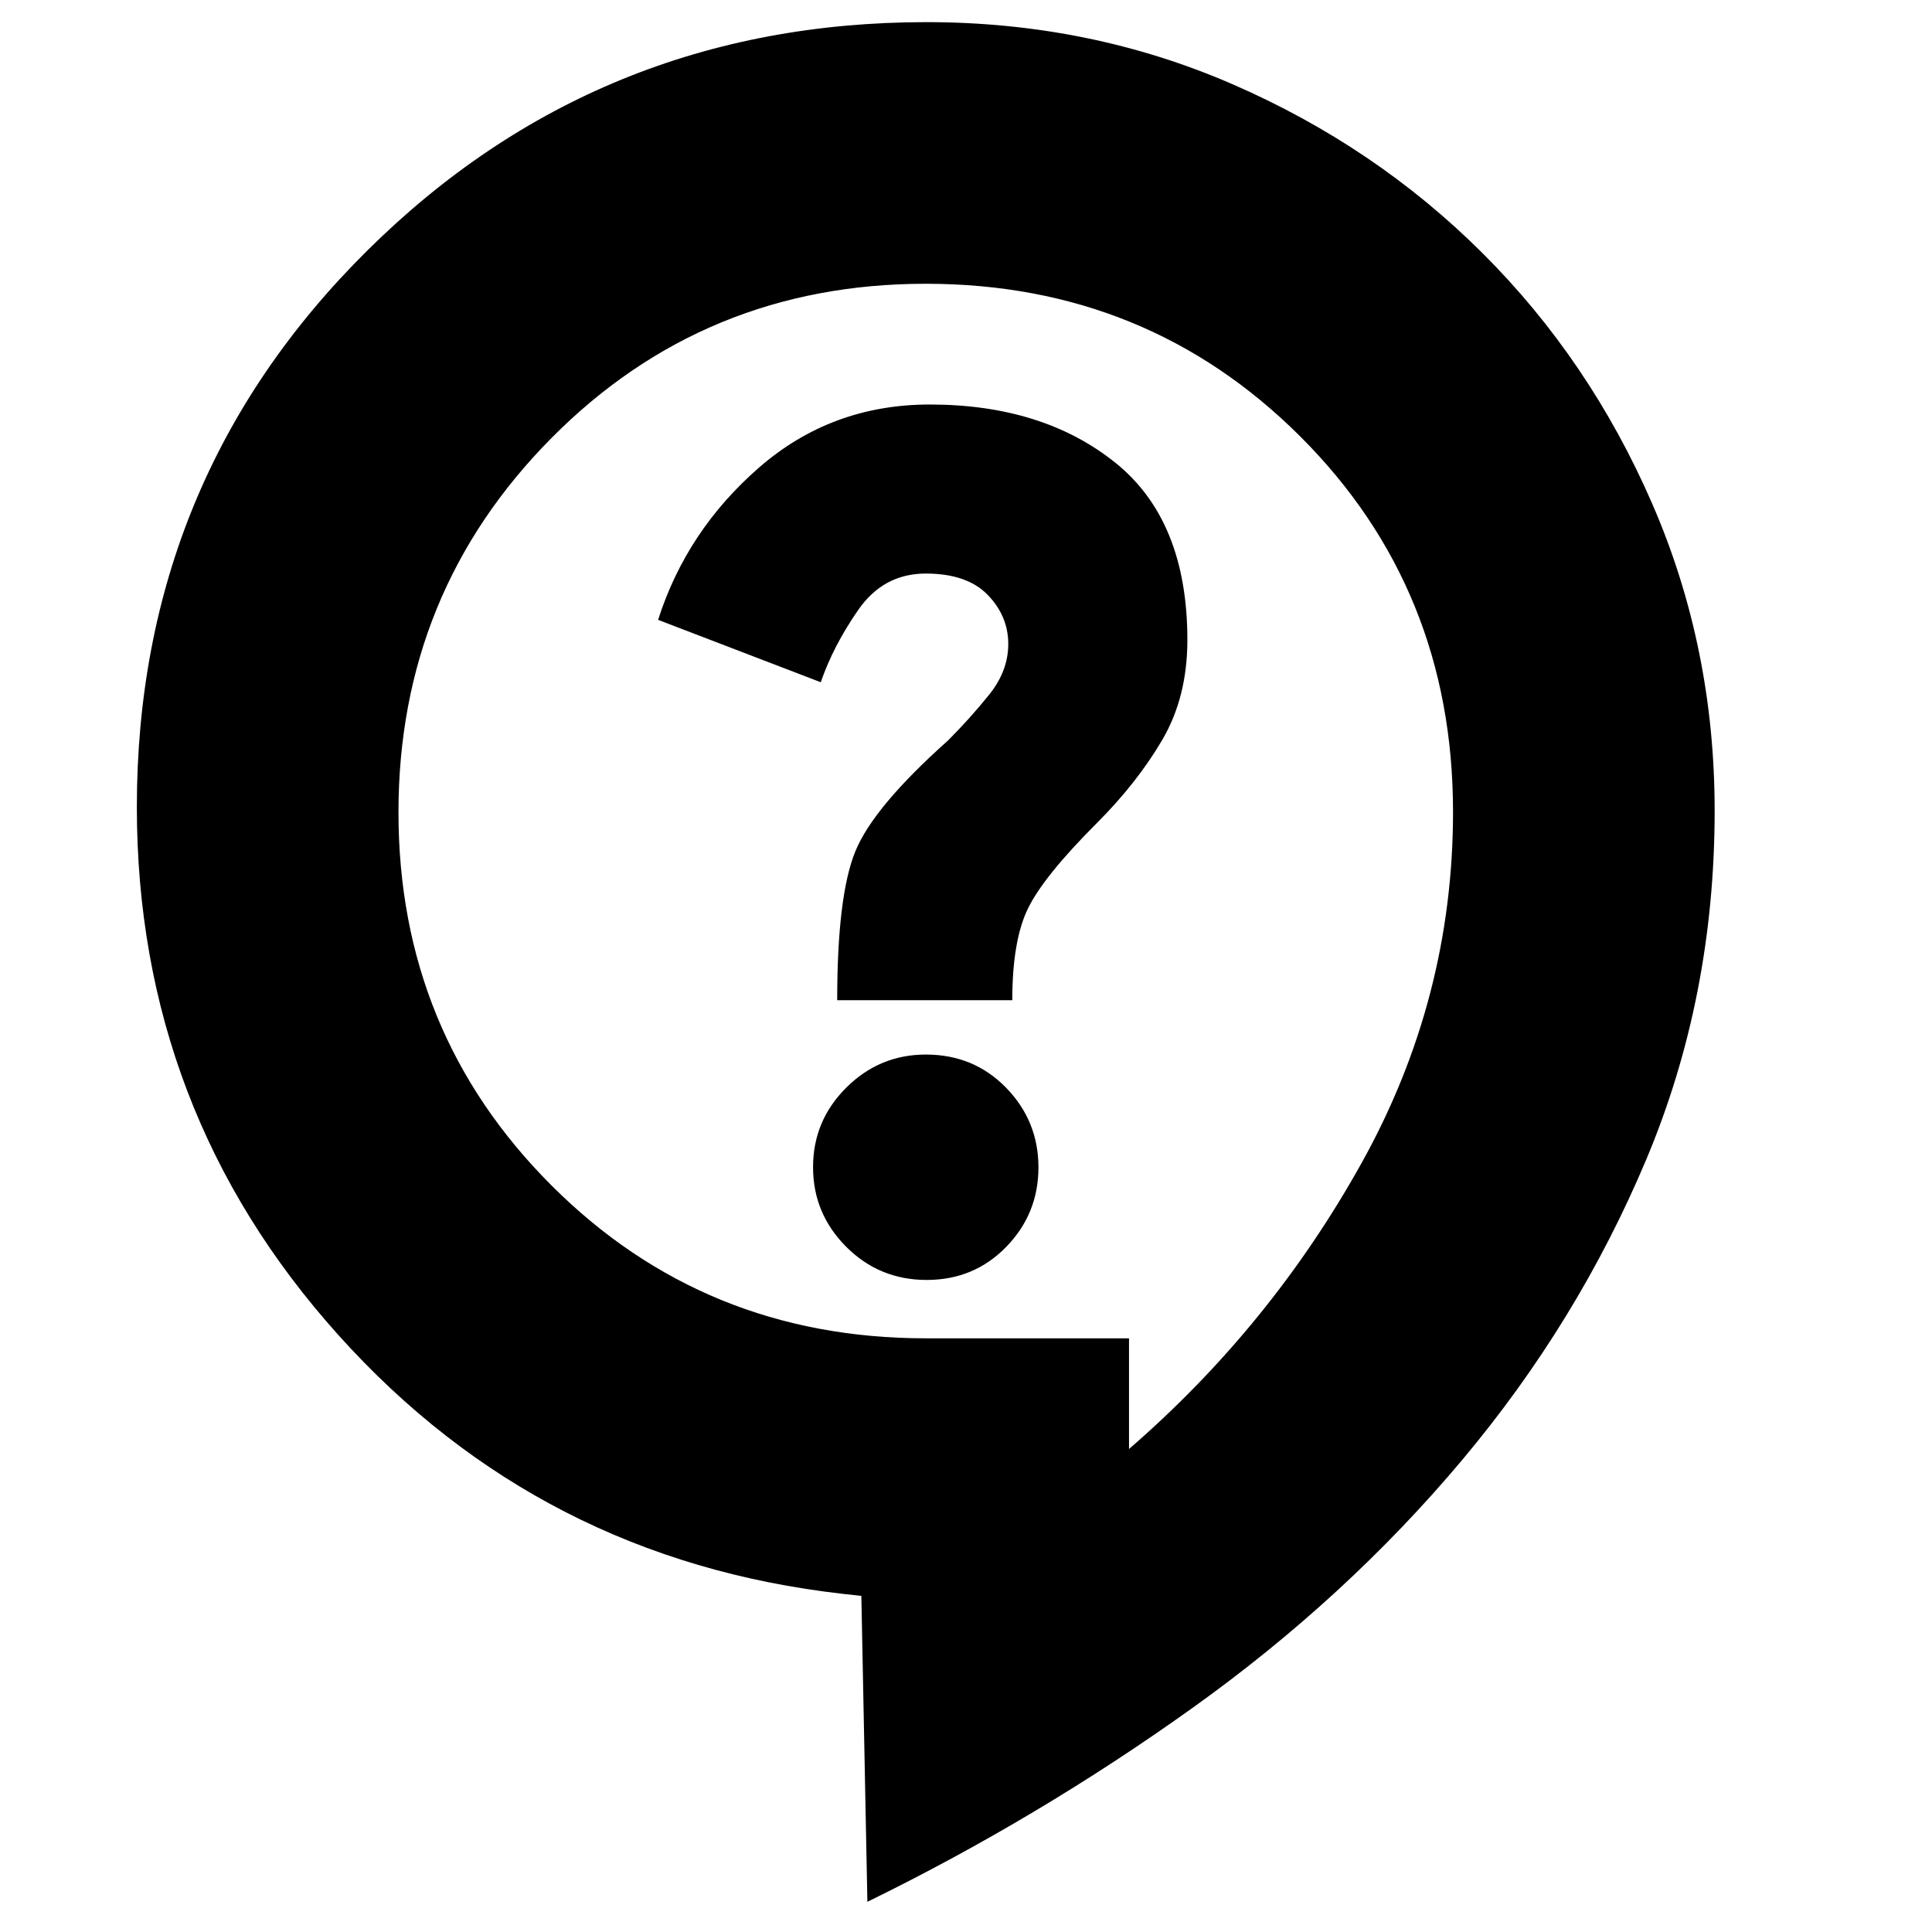 <svg xmlns="http://www.w3.org/2000/svg" height="24" viewBox="0 -960 960 960" width="24"><path d="m431-15-3-152-9-1q-150.51-17-250.75-128.5Q68-408 68-559q0-163 114.5-276.5Q297.01-949 460.36-949q81.07 0 152.09 30.86 71.01 30.87 124.28 84Q790-781 821-709.65q31 71.36 31 152.4 0 92.62-34 173.44Q784-303 726.5-234.5T592.43-111.26Q515.85-56.51 431-15Zm130-225q70.67-61.19 115.83-142.59Q722-464 722-556.58q0-110.85-76-186.64Q570-819 460-819t-186 76.68q-76 76.68-76 186T274-371q76 76 186.04 76H561v55Zm-100.55-84Q484-324 500-340.45q16-16.45 16-39.5t-16.07-39.55Q483.86-436 460.05-436q-23.05 0-39.55 16.45-16.5 16.45-16.5 39.5t16.45 39.55q16.45 16.5 40 16.5ZM416-463h87q0-30 8-46t34-42q20-20 32.5-41.32T590-642q0-59.5-36-88.25T462-759q-48.85 0-84.84 31.33Q341.17-696.33 327-652l80.84 31q6.16-18 18.66-36t33.5-18q20.5 0 30.75 10.56T501-640q0 13.39-9.5 25.19Q482-603 471-592q-37 33-46 55.06-9 22.06-9 73.94Zm44-67Z"/></svg>